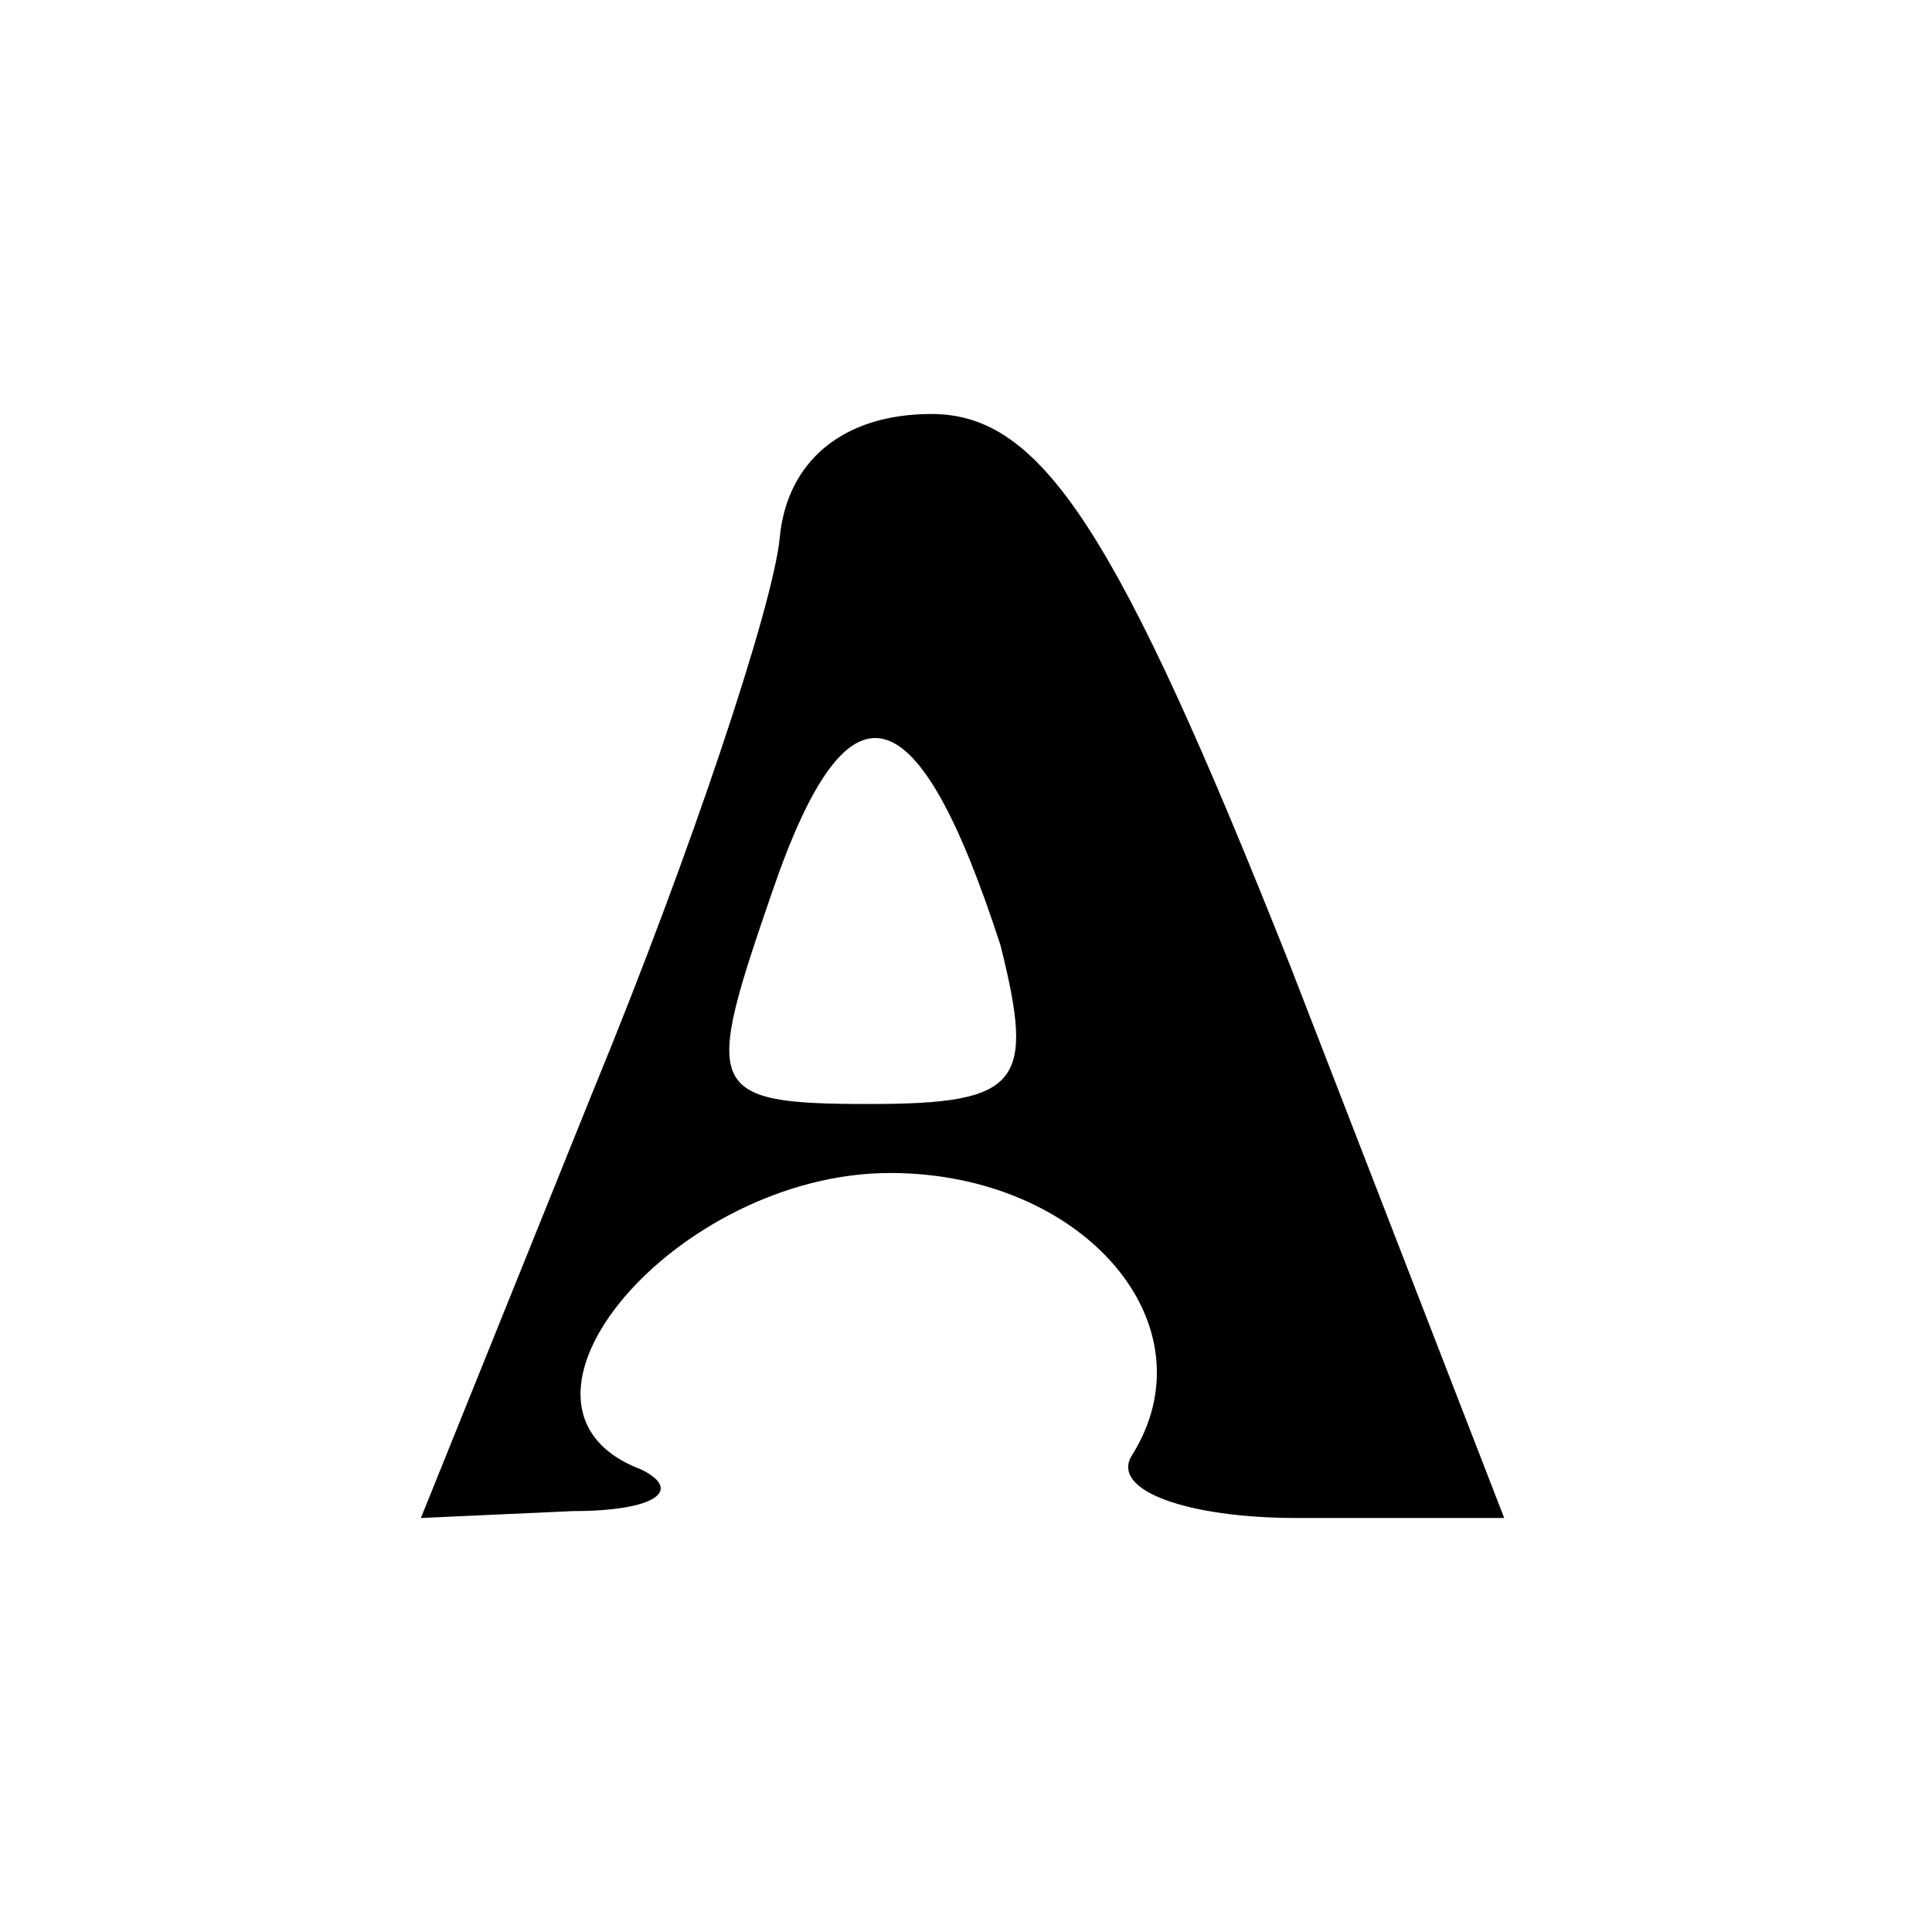 <?xml version="1.0" standalone="no"?>
<!DOCTYPE svg PUBLIC "-//W3C//DTD SVG 20010904//EN"
 "http://www.w3.org/TR/2001/REC-SVG-20010904/DTD/svg10.dtd">
<svg version="1.0" xmlns="http://www.w3.org/2000/svg"
 width="28pt" height="28pt" viewBox="0 0 28 28"
 preserveAspectRatio="xMidYMid meet">

<g transform="translate(0,28) scale(0.1,-0.1)"
fill="#000000" stroke="none">
<path d="M113 202 c-1 -10 -13 -46 -27 -80 l-25 -62 22 1 c12 0 16 3 10 6 -24
9 5 43 36 43 28 0 47 -22 35 -41 -3 -5 8 -9 24 -9 l30 0 -31 80 c-25 63 -36
80 -52 80 -13 0 -21 -7 -22 -18z m32 -59 c5 -20 3 -23 -19 -23 -24 0 -24 2
-14 31 11 32 21 29 33 -8z"/>
</g>
</svg>
